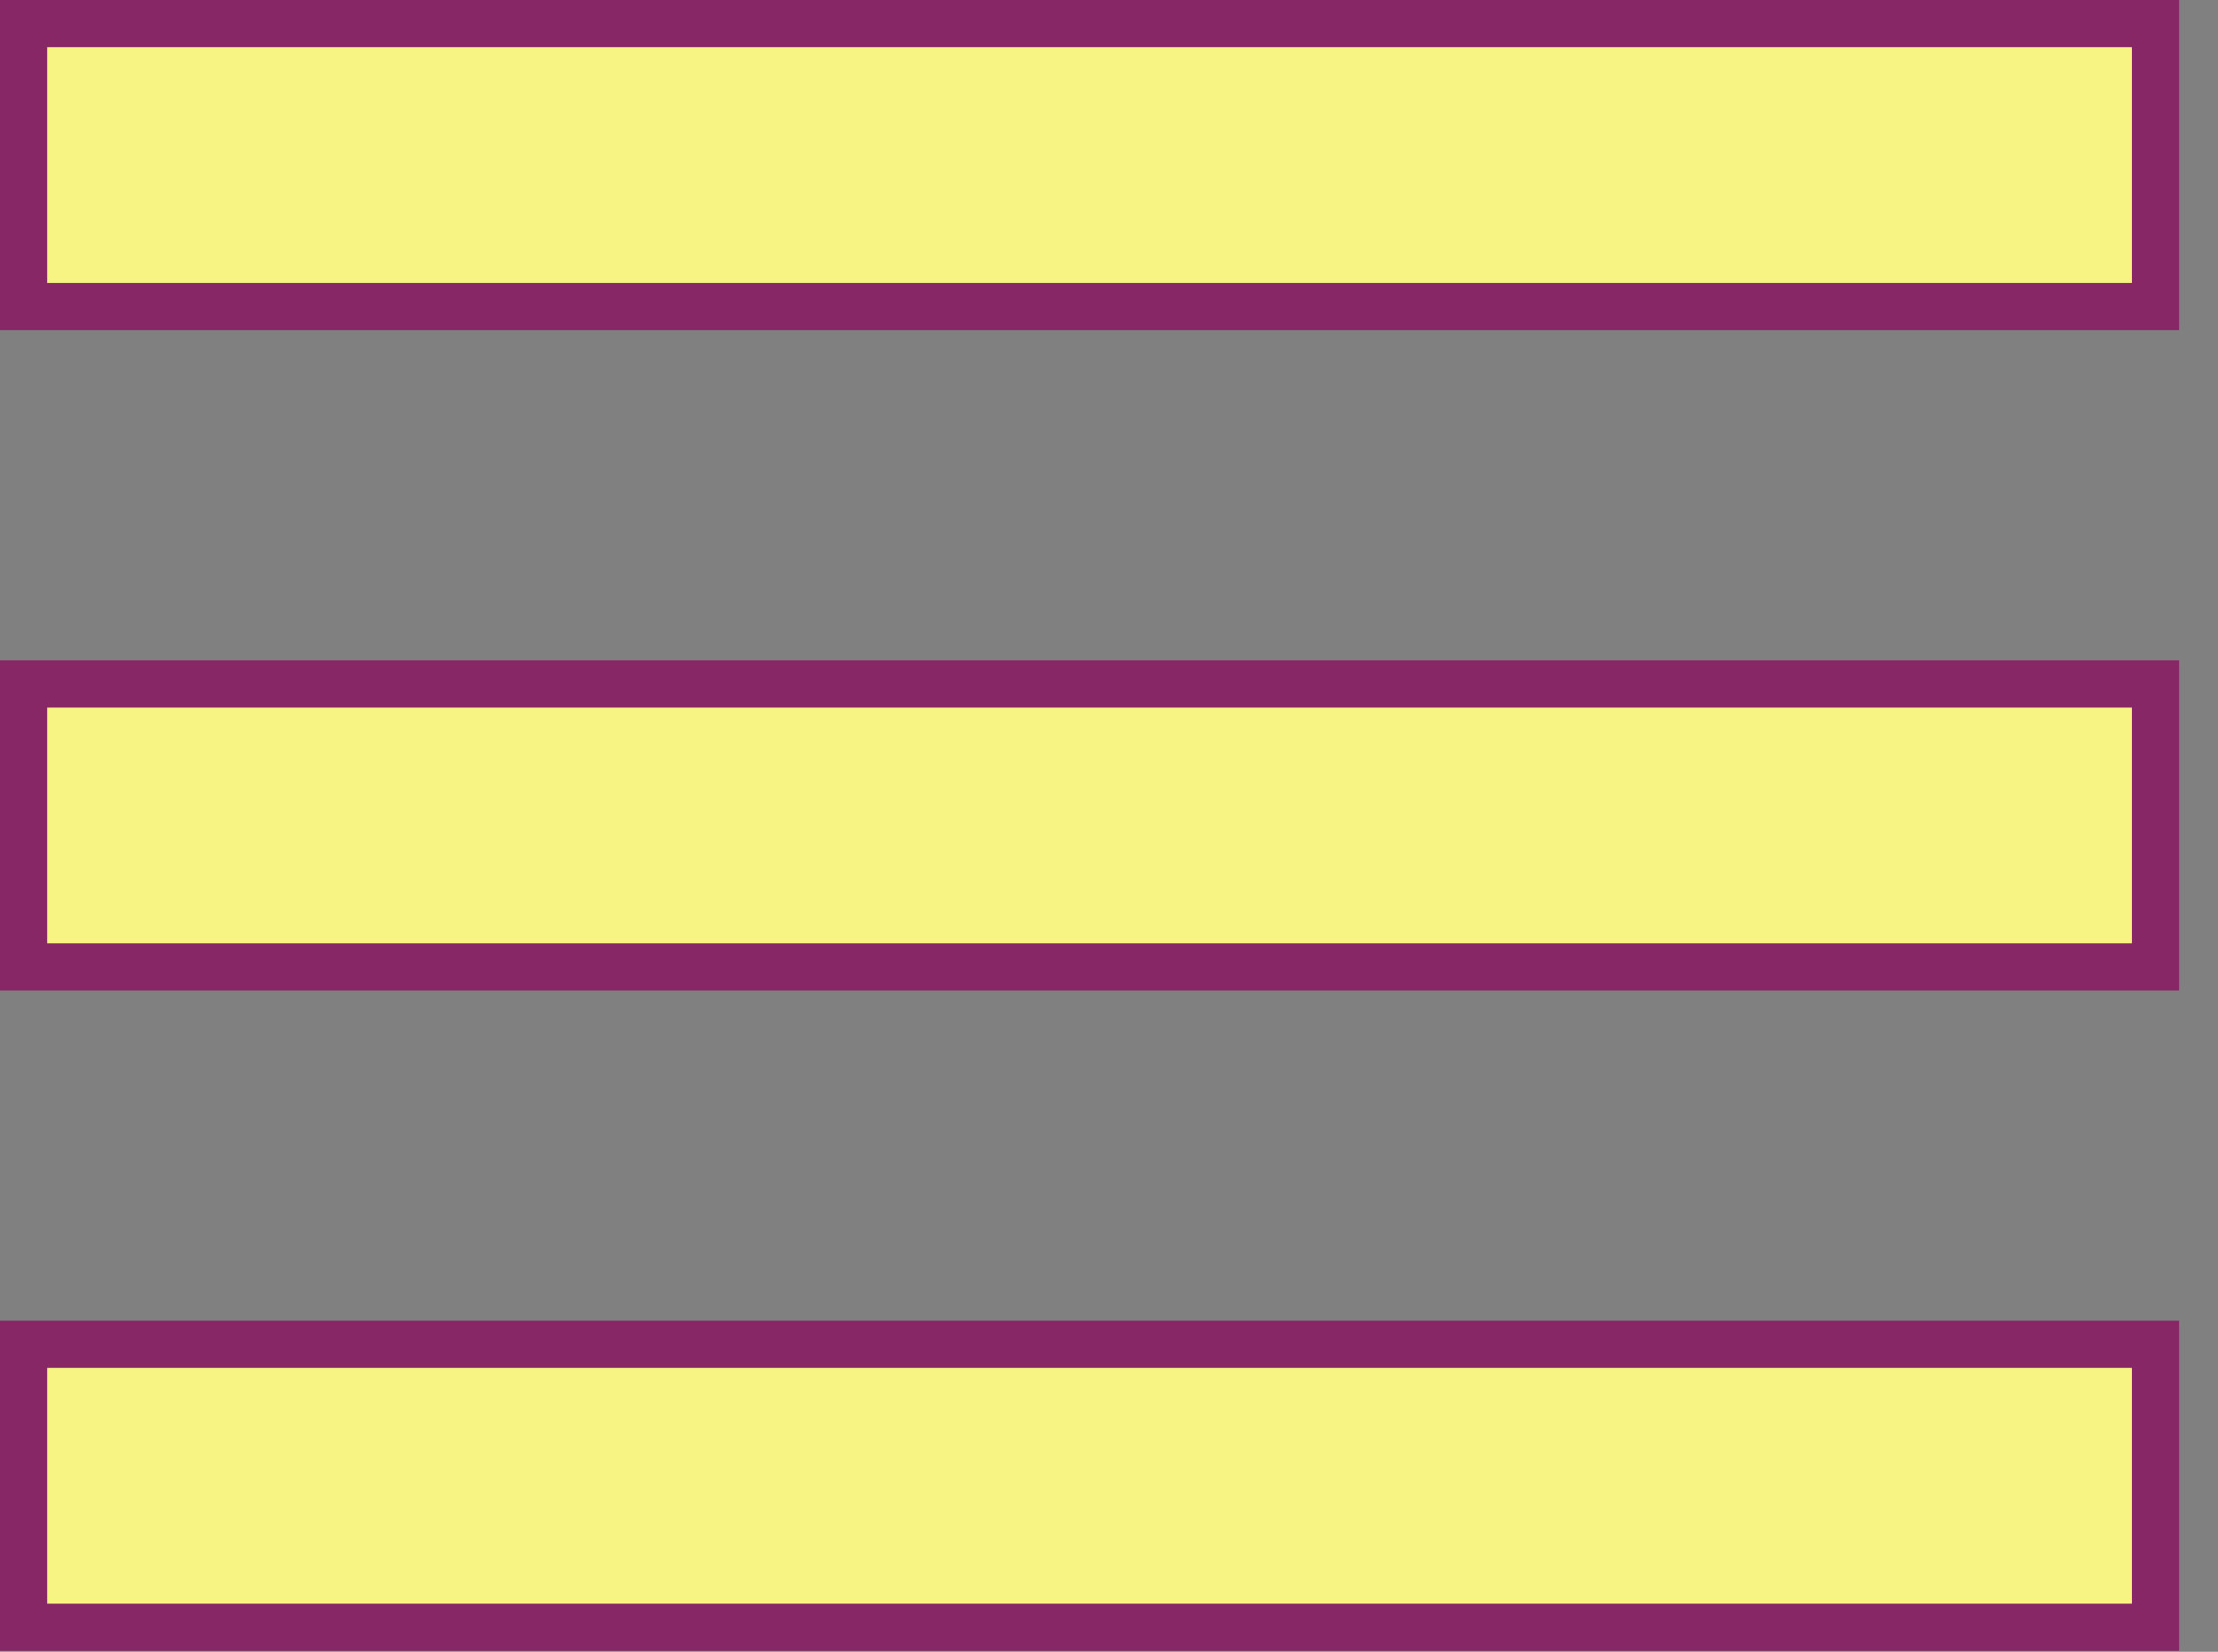 <svg width="47" height="35" viewBox="0 0 47 35" fill="none" xmlns="http://www.w3.org/2000/svg">
<rect x="0" y="0" width="47" height="35" fill="#808080" stroke="none"/>
<rect x="0.5" y="0.5" width="45.176" height="5.996" fill="#F7F484" stroke="#882766"/>
<rect x="0.5" y="14.493" width="45.176" height="5.996" fill="#F7F484" stroke="#882766"/>
<rect x="0.5" y="28.485" width="45.176" height="5.996" fill="#F7F484" stroke="#882766"/>
</svg>
